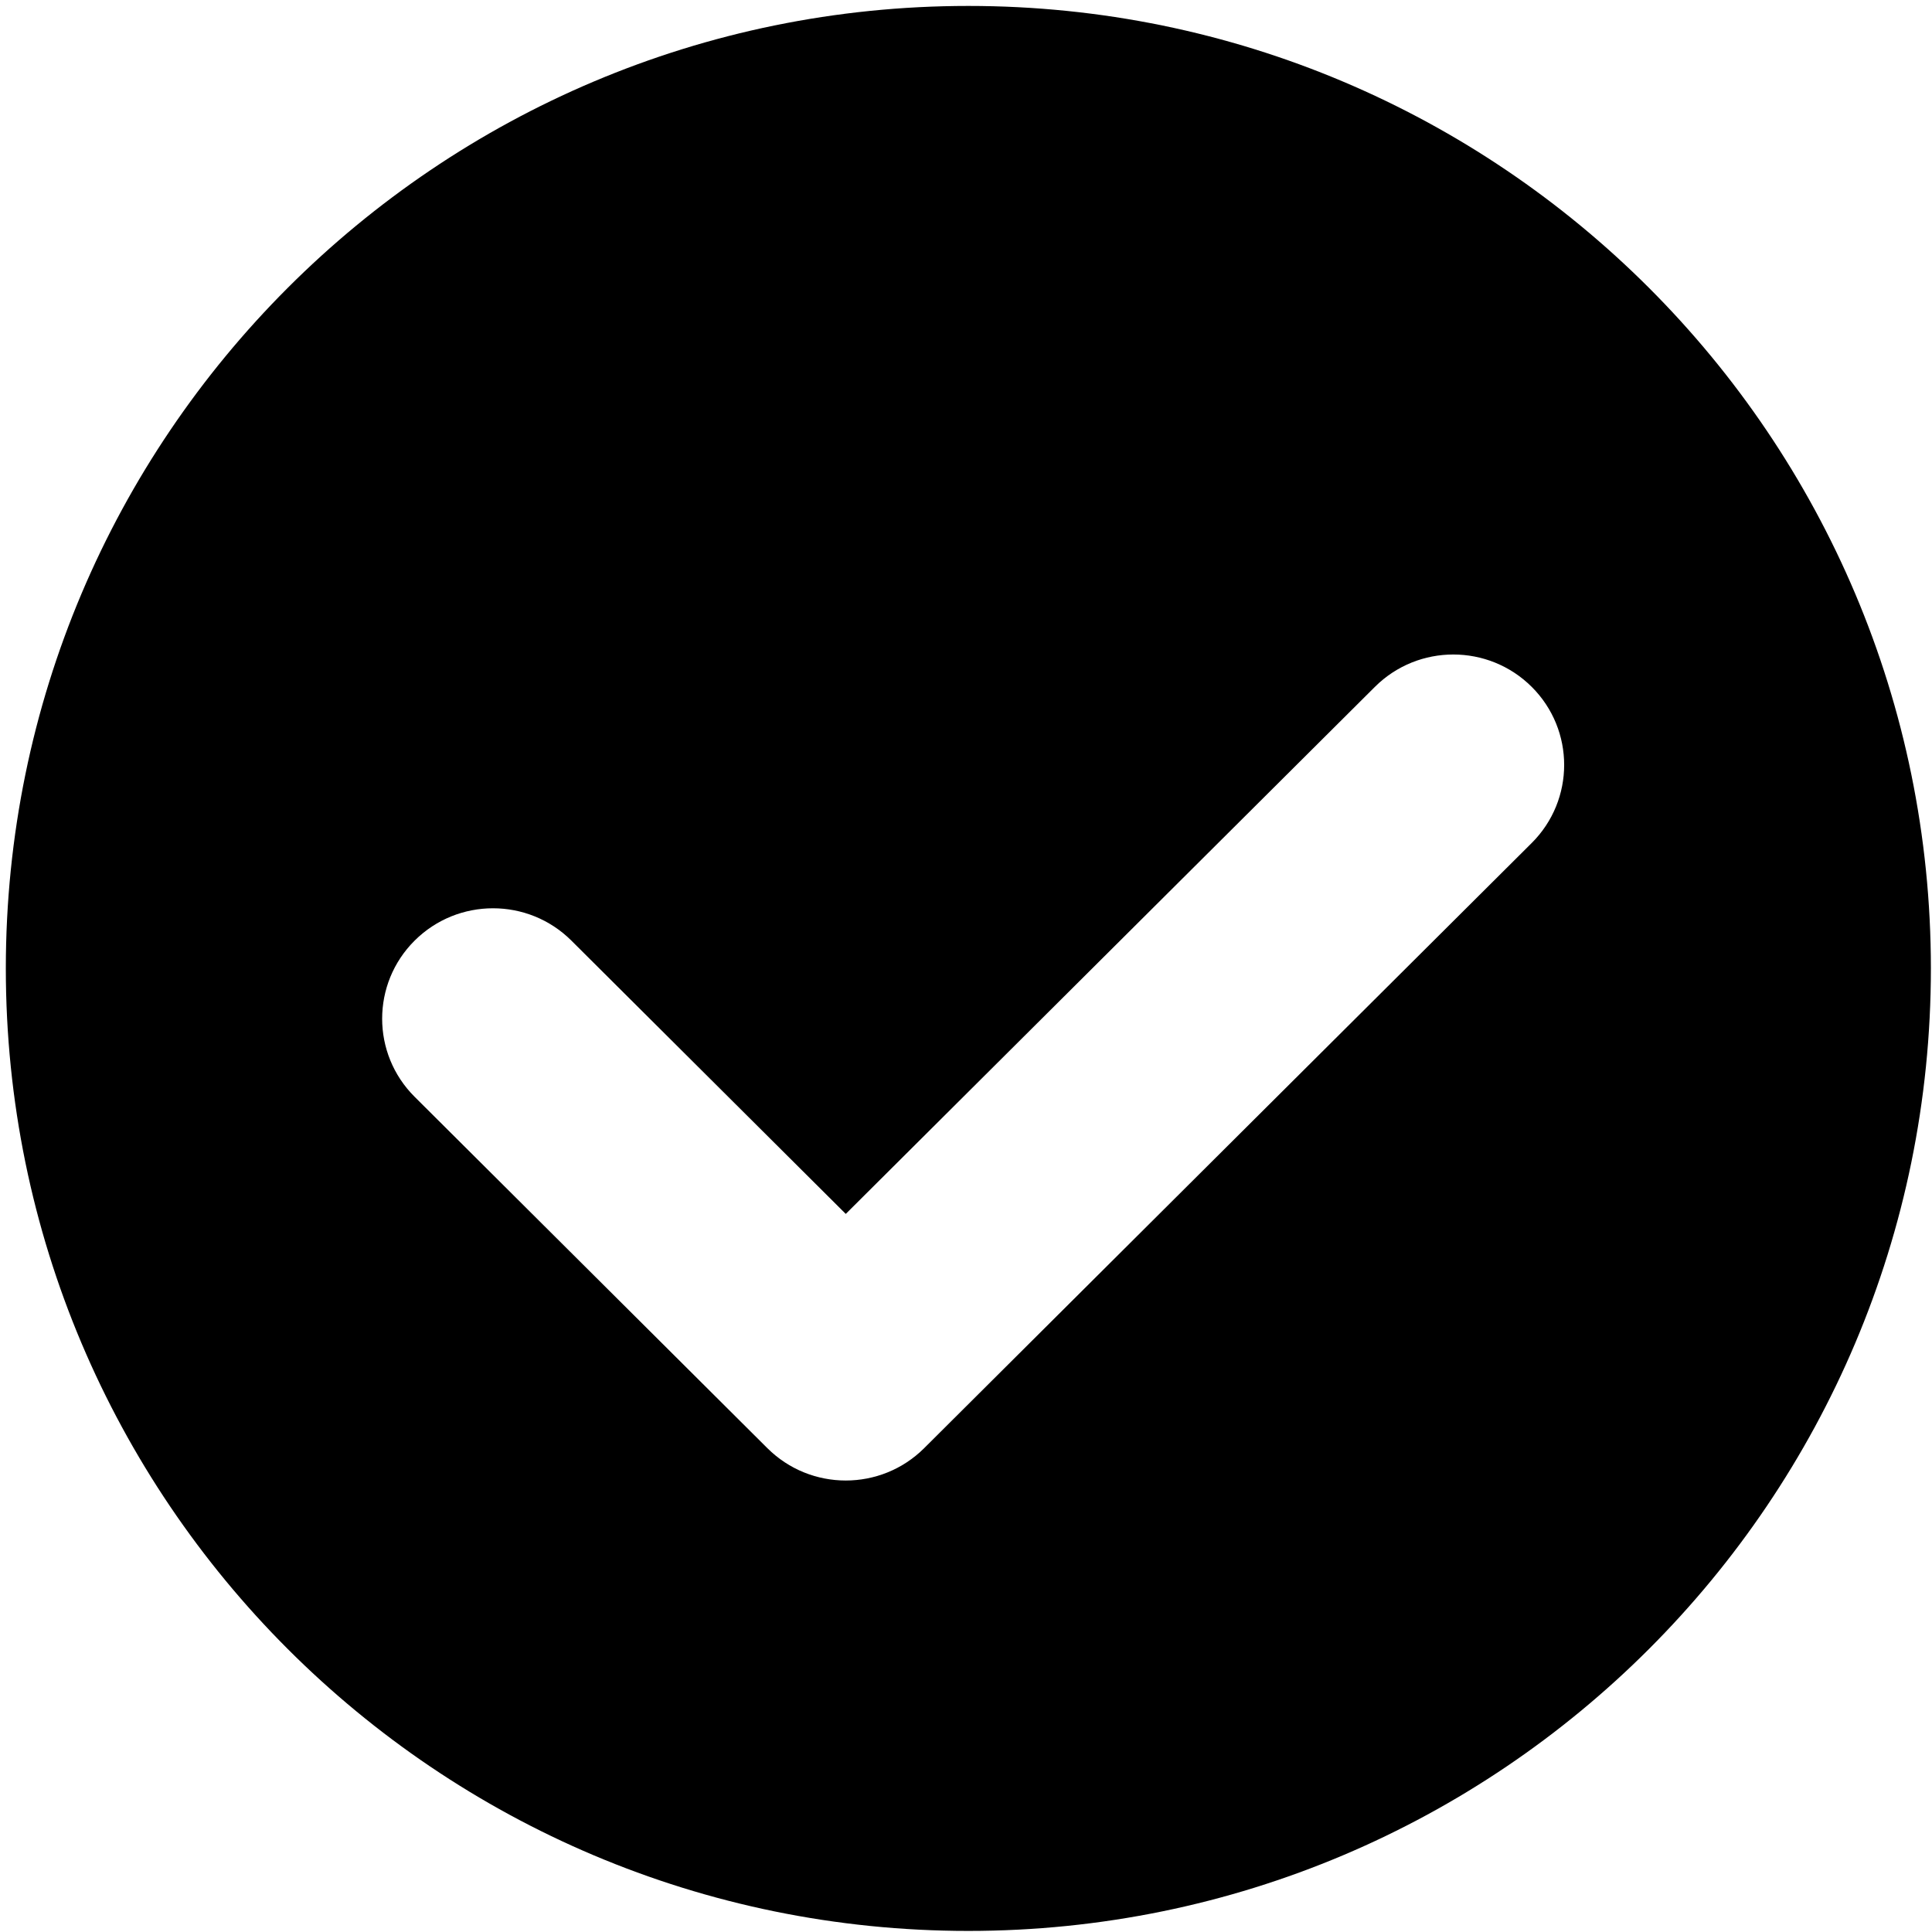 <?xml version="1.0" standalone="no"?><!DOCTYPE svg PUBLIC "-//W3C//DTD SVG 1.1//EN" "http://www.w3.org/Graphics/SVG/1.1/DTD/svg11.dtd"><svg t="1552276002936" class="icon" style="" viewBox="0 0 1024 1024" version="1.1" xmlns="http://www.w3.org/2000/svg" p-id="1209" xmlns:xlink="http://www.w3.org/1999/xlink" width="200" height="200"><defs><style type="text/css"></style></defs><path d="M513.25 3.146c-281.754 0-510.162 228.398-510.162 510.141 0 281.744 228.408 510.143 510.162 510.143 281.754 0 510.162-228.399 510.162-510.143C1023.412 231.545 795.004 3.146 513.25 3.146zM811.829 446.816 489.824 767.56c-22.946 22.857-60.151 22.857-83.098 0L219.757 581.322c-22.948-22.858-22.948-59.915 0-82.773 22.946-22.856 60.151-22.856 83.097 0l145.42 144.853 280.46-279.358c22.946-22.858 60.151-22.858 83.097 0C834.776 386.902 834.776 423.959 811.829 446.816z" p-id="1210"></path></svg>